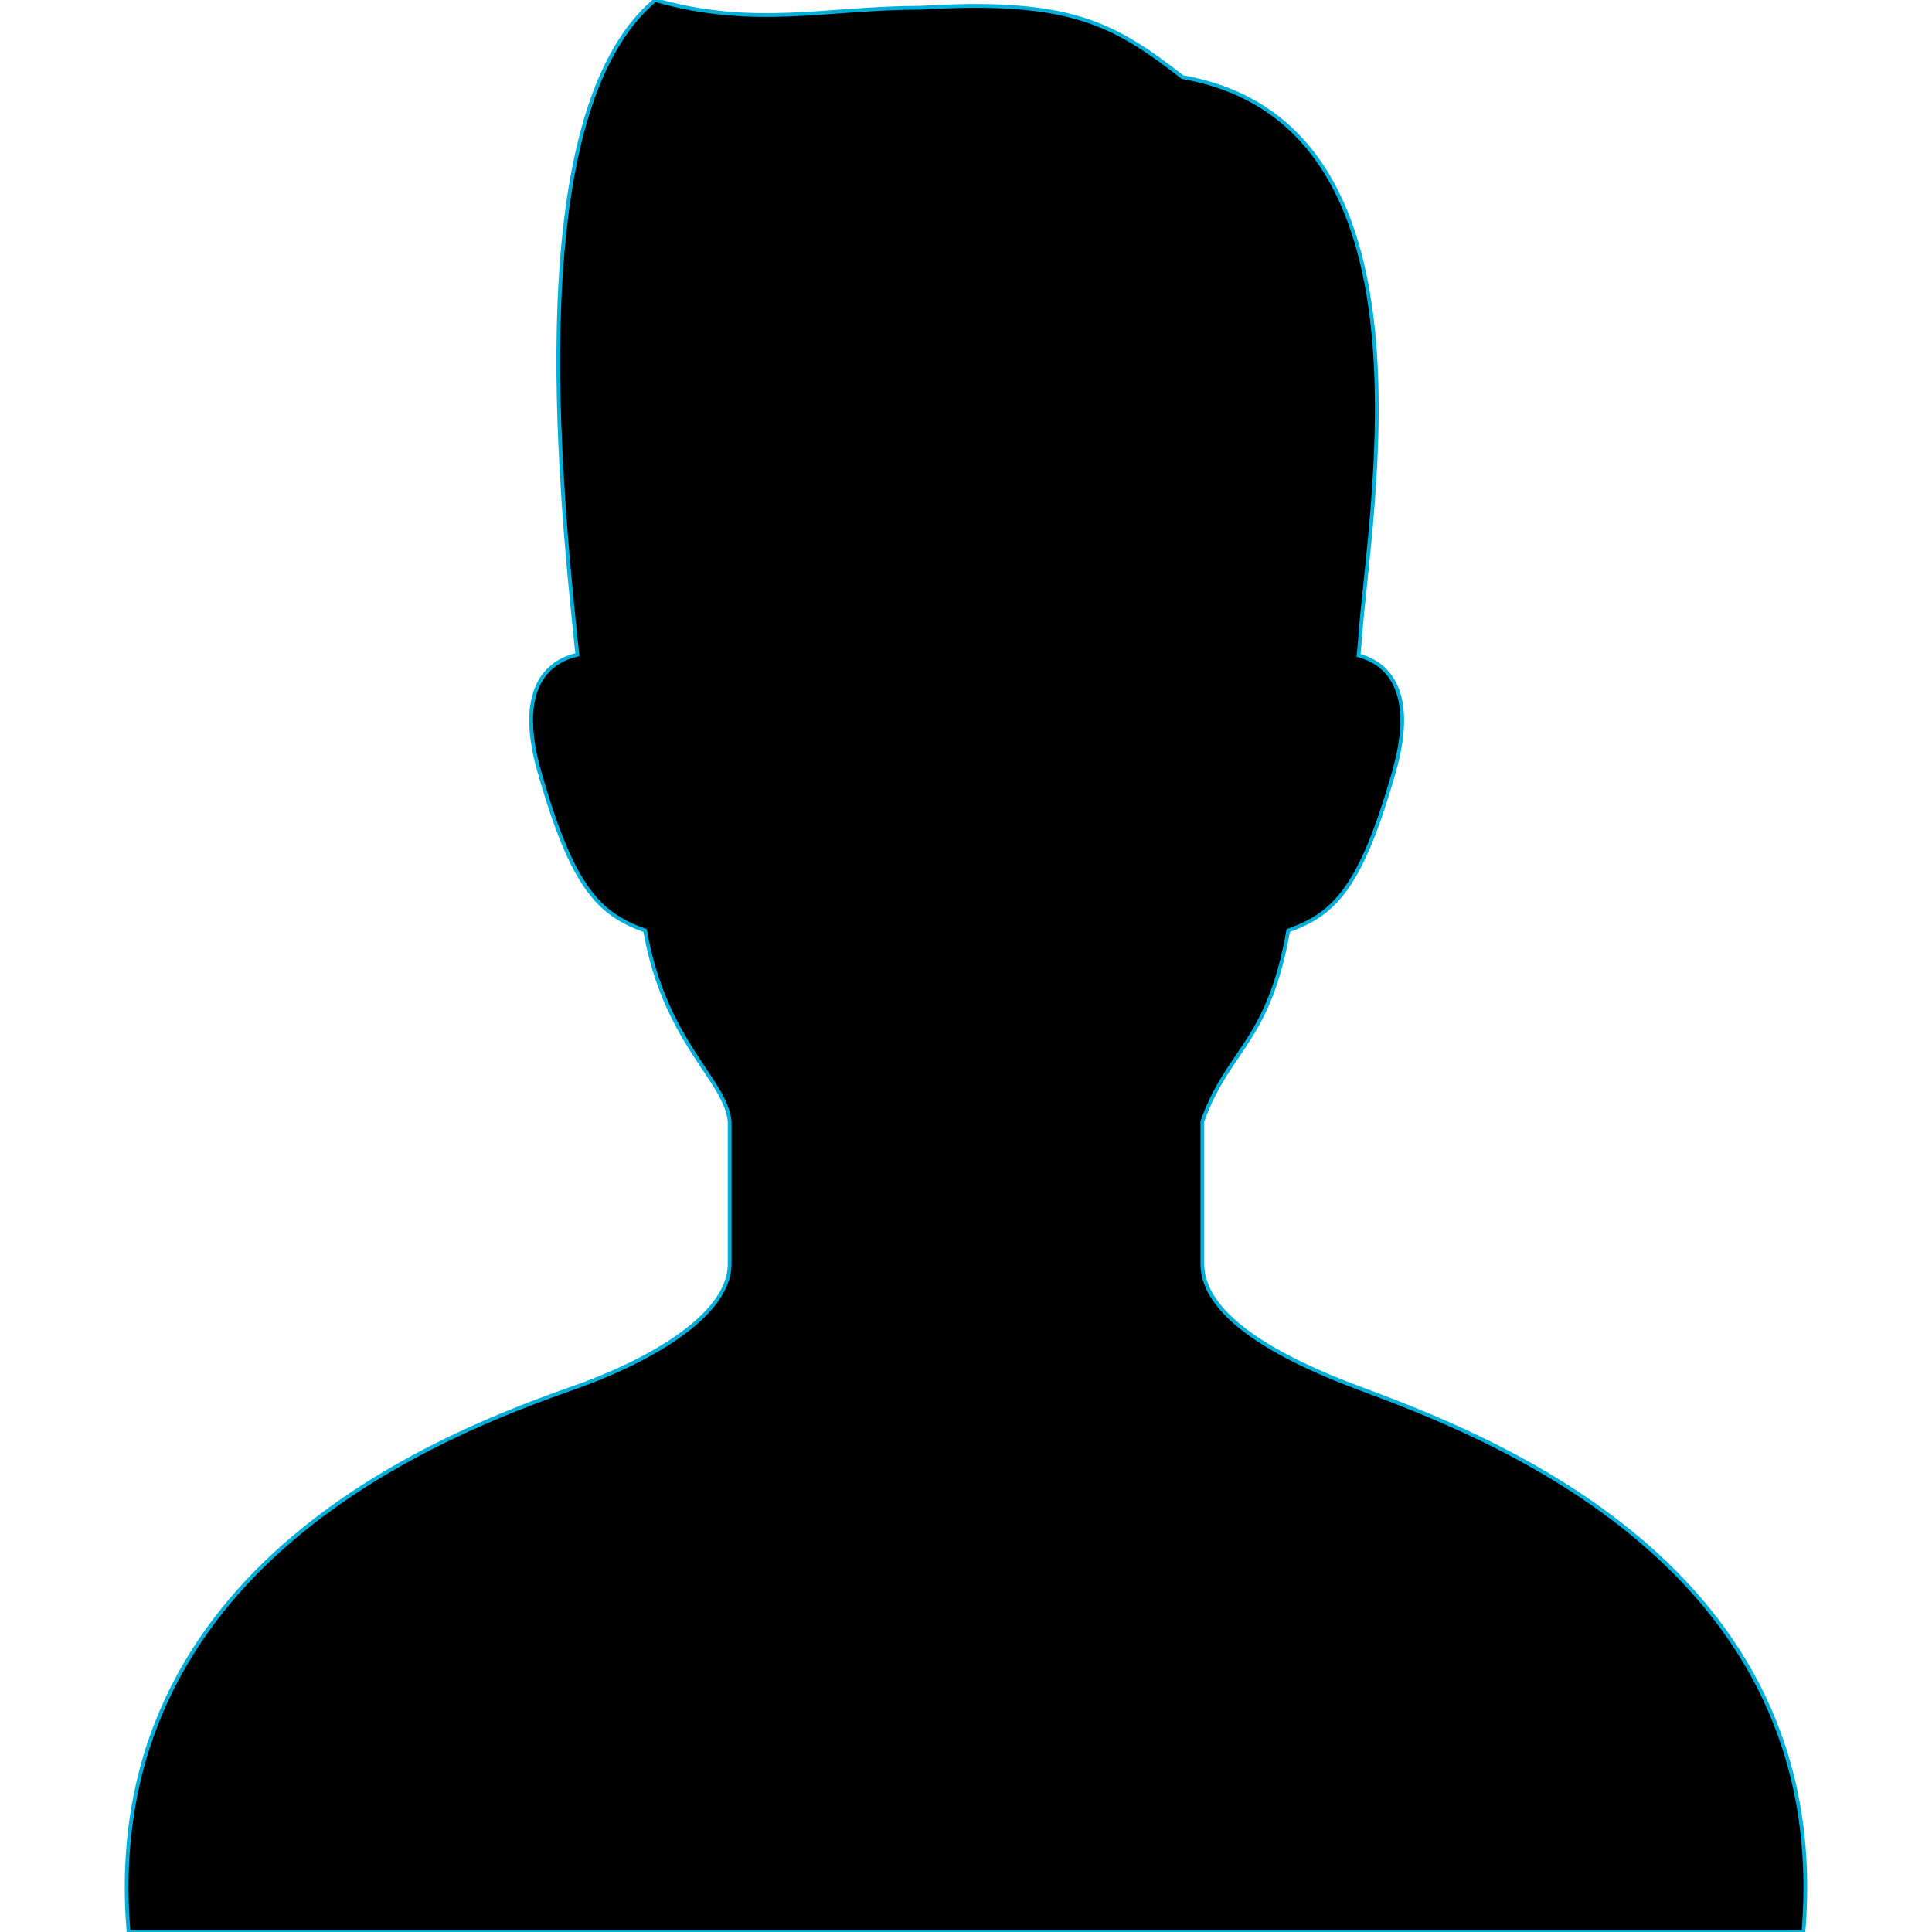 <!DOCTYPE svg PUBLIC "-//W3C//DTD SVG 1.1//EN" "http://www.w3.org/Graphics/SVG/1.1/DTD/svg11.dtd">
<!-- Uploaded to: SVG Repo, www.svgrepo.com, Transformed by: SVG Repo Mixer Tools -->
<svg height="800px" width="800px" version="1.1" id="_x32_" xmlns="http://www.w3.org/2000/svg" xmlns:xlink="http://www.w3.org/1999/xlink" viewBox="0 0 512 512" xml:space="preserve" fill="#01AFDA" stroke="#01AFDA">
<g id="SVGRepo_bgCarrier" stroke-width="0"/>
<g id="SVGRepo_tracerCarrier" stroke-linecap="round" stroke-linejoin="round"/>
<g id="SVGRepo_iconCarrier"> <style type="text/css"> .st0{fill:#000000;} </style> <g> <path class="st0" d="M359.51,367.614c-19.106-7.148-40.877-18.276-40.877-32.676c0-9.533,0-21.444,0-37.782 c6.996-19.393,17.51-20.781,22.768-50.546c12.254-4.379,19.258-11.384,28.009-42.026c6.574-23.064-3.112-29.254-9.382-30.905 c0.128-1.229,0.256-2.466,0.359-3.917c2.369-34.543,22.425-137.078-47.012-149.332c-18.38-14.296-30.043-20.774-69.437-18.38 C219.001,2.042,200.046,7.547,173.632,0c-35.245,29.565-25.561,126.66-20.63,173.504c-6.199,1.388-16.889,7.148-10.052,31.08 c8.744,30.641,15.748,37.646,28.001,42.026c5.258,29.765,21.252,39.322,22.417,50.546c0,16.338,0,28.248,0,37.782 c0,14.4-23.494,26.55-40.877,32.676C119.058,379.397,25.911,414.275,34.073,512h443.856 C486.09,414.275,392.712,380.035,359.51,367.614z"/> </g> </g>
</svg>